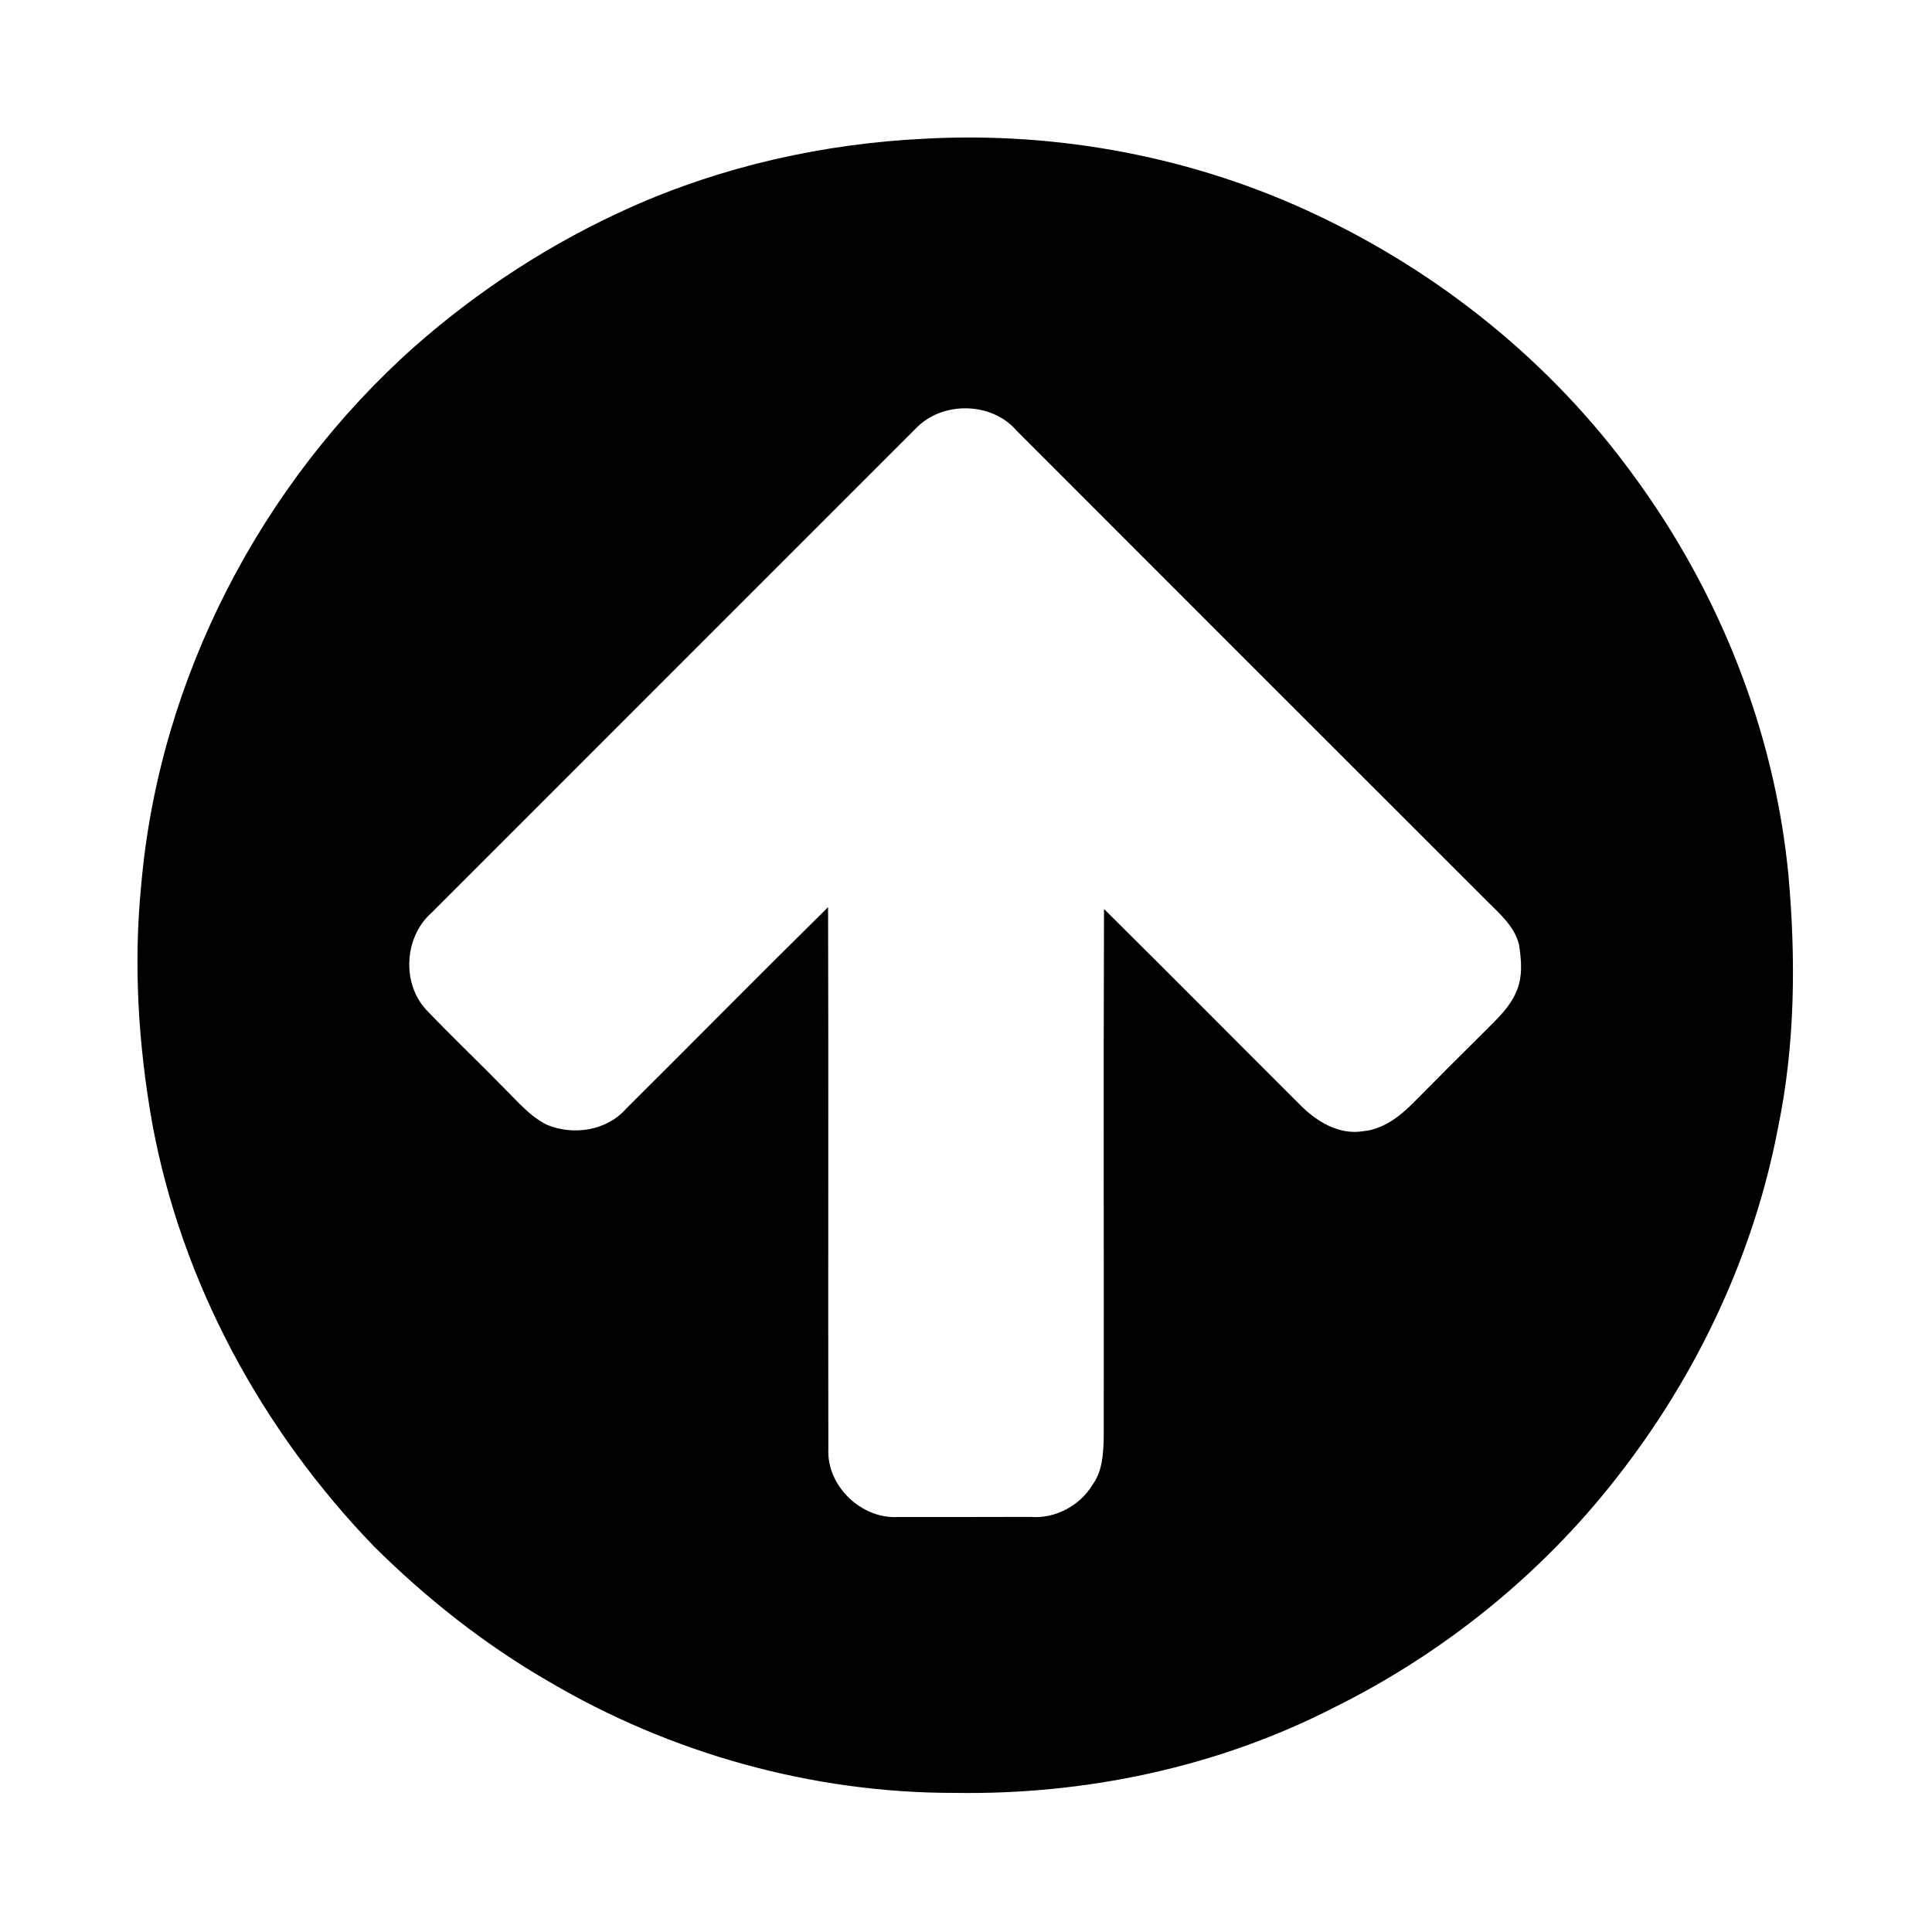 <svg width="1280" xmlns="http://www.w3.org/2000/svg" height="1280" viewBox="0 0 1024 1024">
<path d="m490.45,73.5c71.11-3.8 143.19,9.92 207.55,40.5 65.75,31.05 124.12,78.17 167.04,136.97 45.86,62.01 75.53,136.16 82.89,213.07 3.94,44.38 3.55,89.59-5.47,133.36-12.89,67.85-43.27,131.99-85.88,186.2-39.87,51.07-91.55,92.69-149.56,121.44-61.81,31.7-131.75,46.34-201.04,45.23-75.3,.11-150.4-20.84-215.19-59.08-33.87-19.53-64.77-43.97-92.49-71.48-59.46-61.51-102.09-139.96-117.62-224.34-7.37-41.65-10.03-84.28-5.82-126.42 9.46-109.04 63.33-212.66 144.85-285.25 34.13-30.09 72.76-55.15 114.3-73.72 49.2-22.02 102.66-33.9 156.44-36.48m-5.2,153.74c-85.49,85.52-171.02,171-256.5,256.53-14.46,12.72-15.97,37.2-2.9,51.38 13.66,14.33 28.05,27.95 41.88,42.12 6.88,6.82 13.28,14.52 22.15,18.88 13.96,5.83 31.6,3.2 41.87-8.4 35.77-35.59 71.21-71.52 107.15-106.94 .28,95.74-.05,191.49 .14,287.23-.91,19.55 17.53,37.18 36.92,36.01 23.35-.05 46.71,.05 70.07-.07 13.06,1.14 26.25-5.81 32.97-16.96 5.3-7.15 5.78-16.46 6-24.99 .12-93.42-.2-186.84 .14-280.25 34.85,34.5 69.37,69.35 104.11,103.98 8.53,8.72 20.68,15.99 33.34,13.78 10.36-.98 19.09-7.6 26.21-14.74 12.95-13.05 25.91-26.09 38.99-39.01 5.99-6.07 12.52-12.06 15.85-20.11 3.52-7.8 2.75-16.59 1.51-24.79-2.46-10.59-11.67-17.73-18.87-25.17-82.56-82.44-165.04-164.97-247.51-247.5-13.25-15.44-39.66-15.71-53.52-.98Z"/>
</svg>
